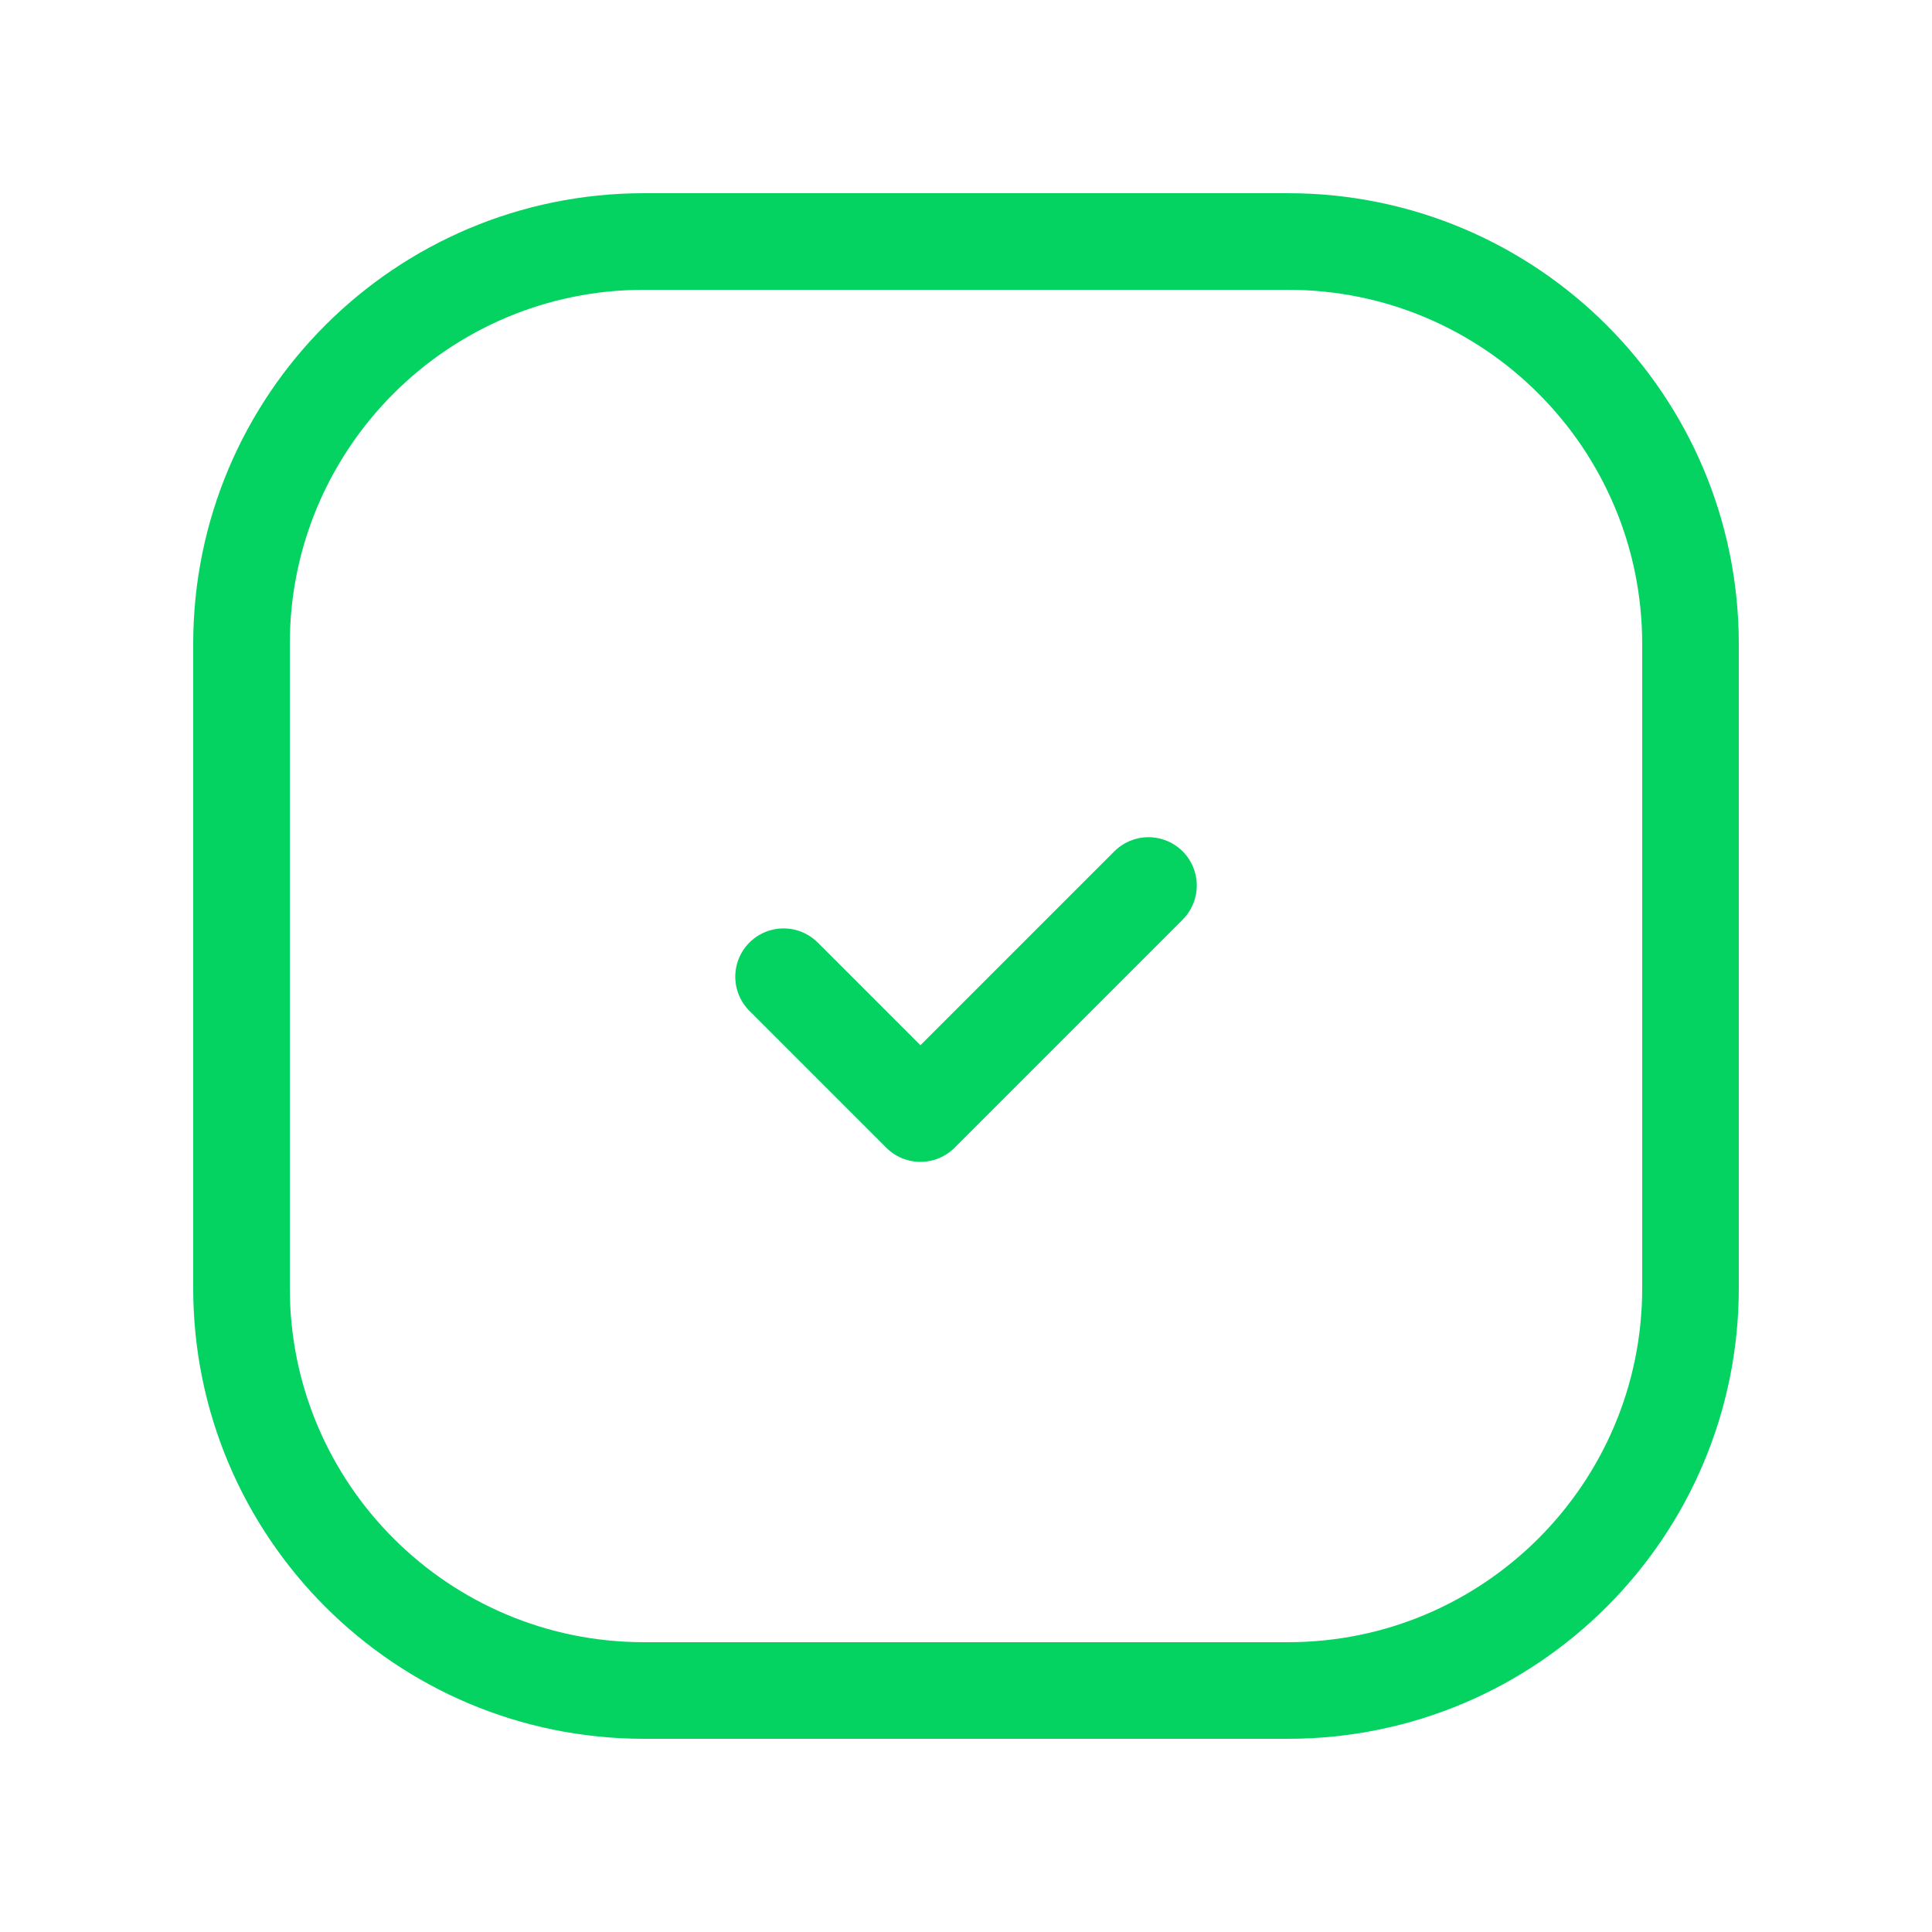 <svg xmlns="http://www.w3.org/2000/svg" width="120" height="120" fill="none" viewBox="0 0 120 120"><path stroke="#04D361" stroke-linecap="round" stroke-linejoin="round" stroke-width="6" d="M80 105H40C26.195 105 15 93.805 15 80V40C15 26.195 26.195 15 40 15H80C93.805 15 105 26.195 105 40V80C105 93.805 93.805 105 80 105Z"/><path stroke="#04D361" stroke-linecap="round" stroke-linejoin="round" stroke-width="6" d="M71.334 55L57.169 69.165L48.669 60.665"/></svg>